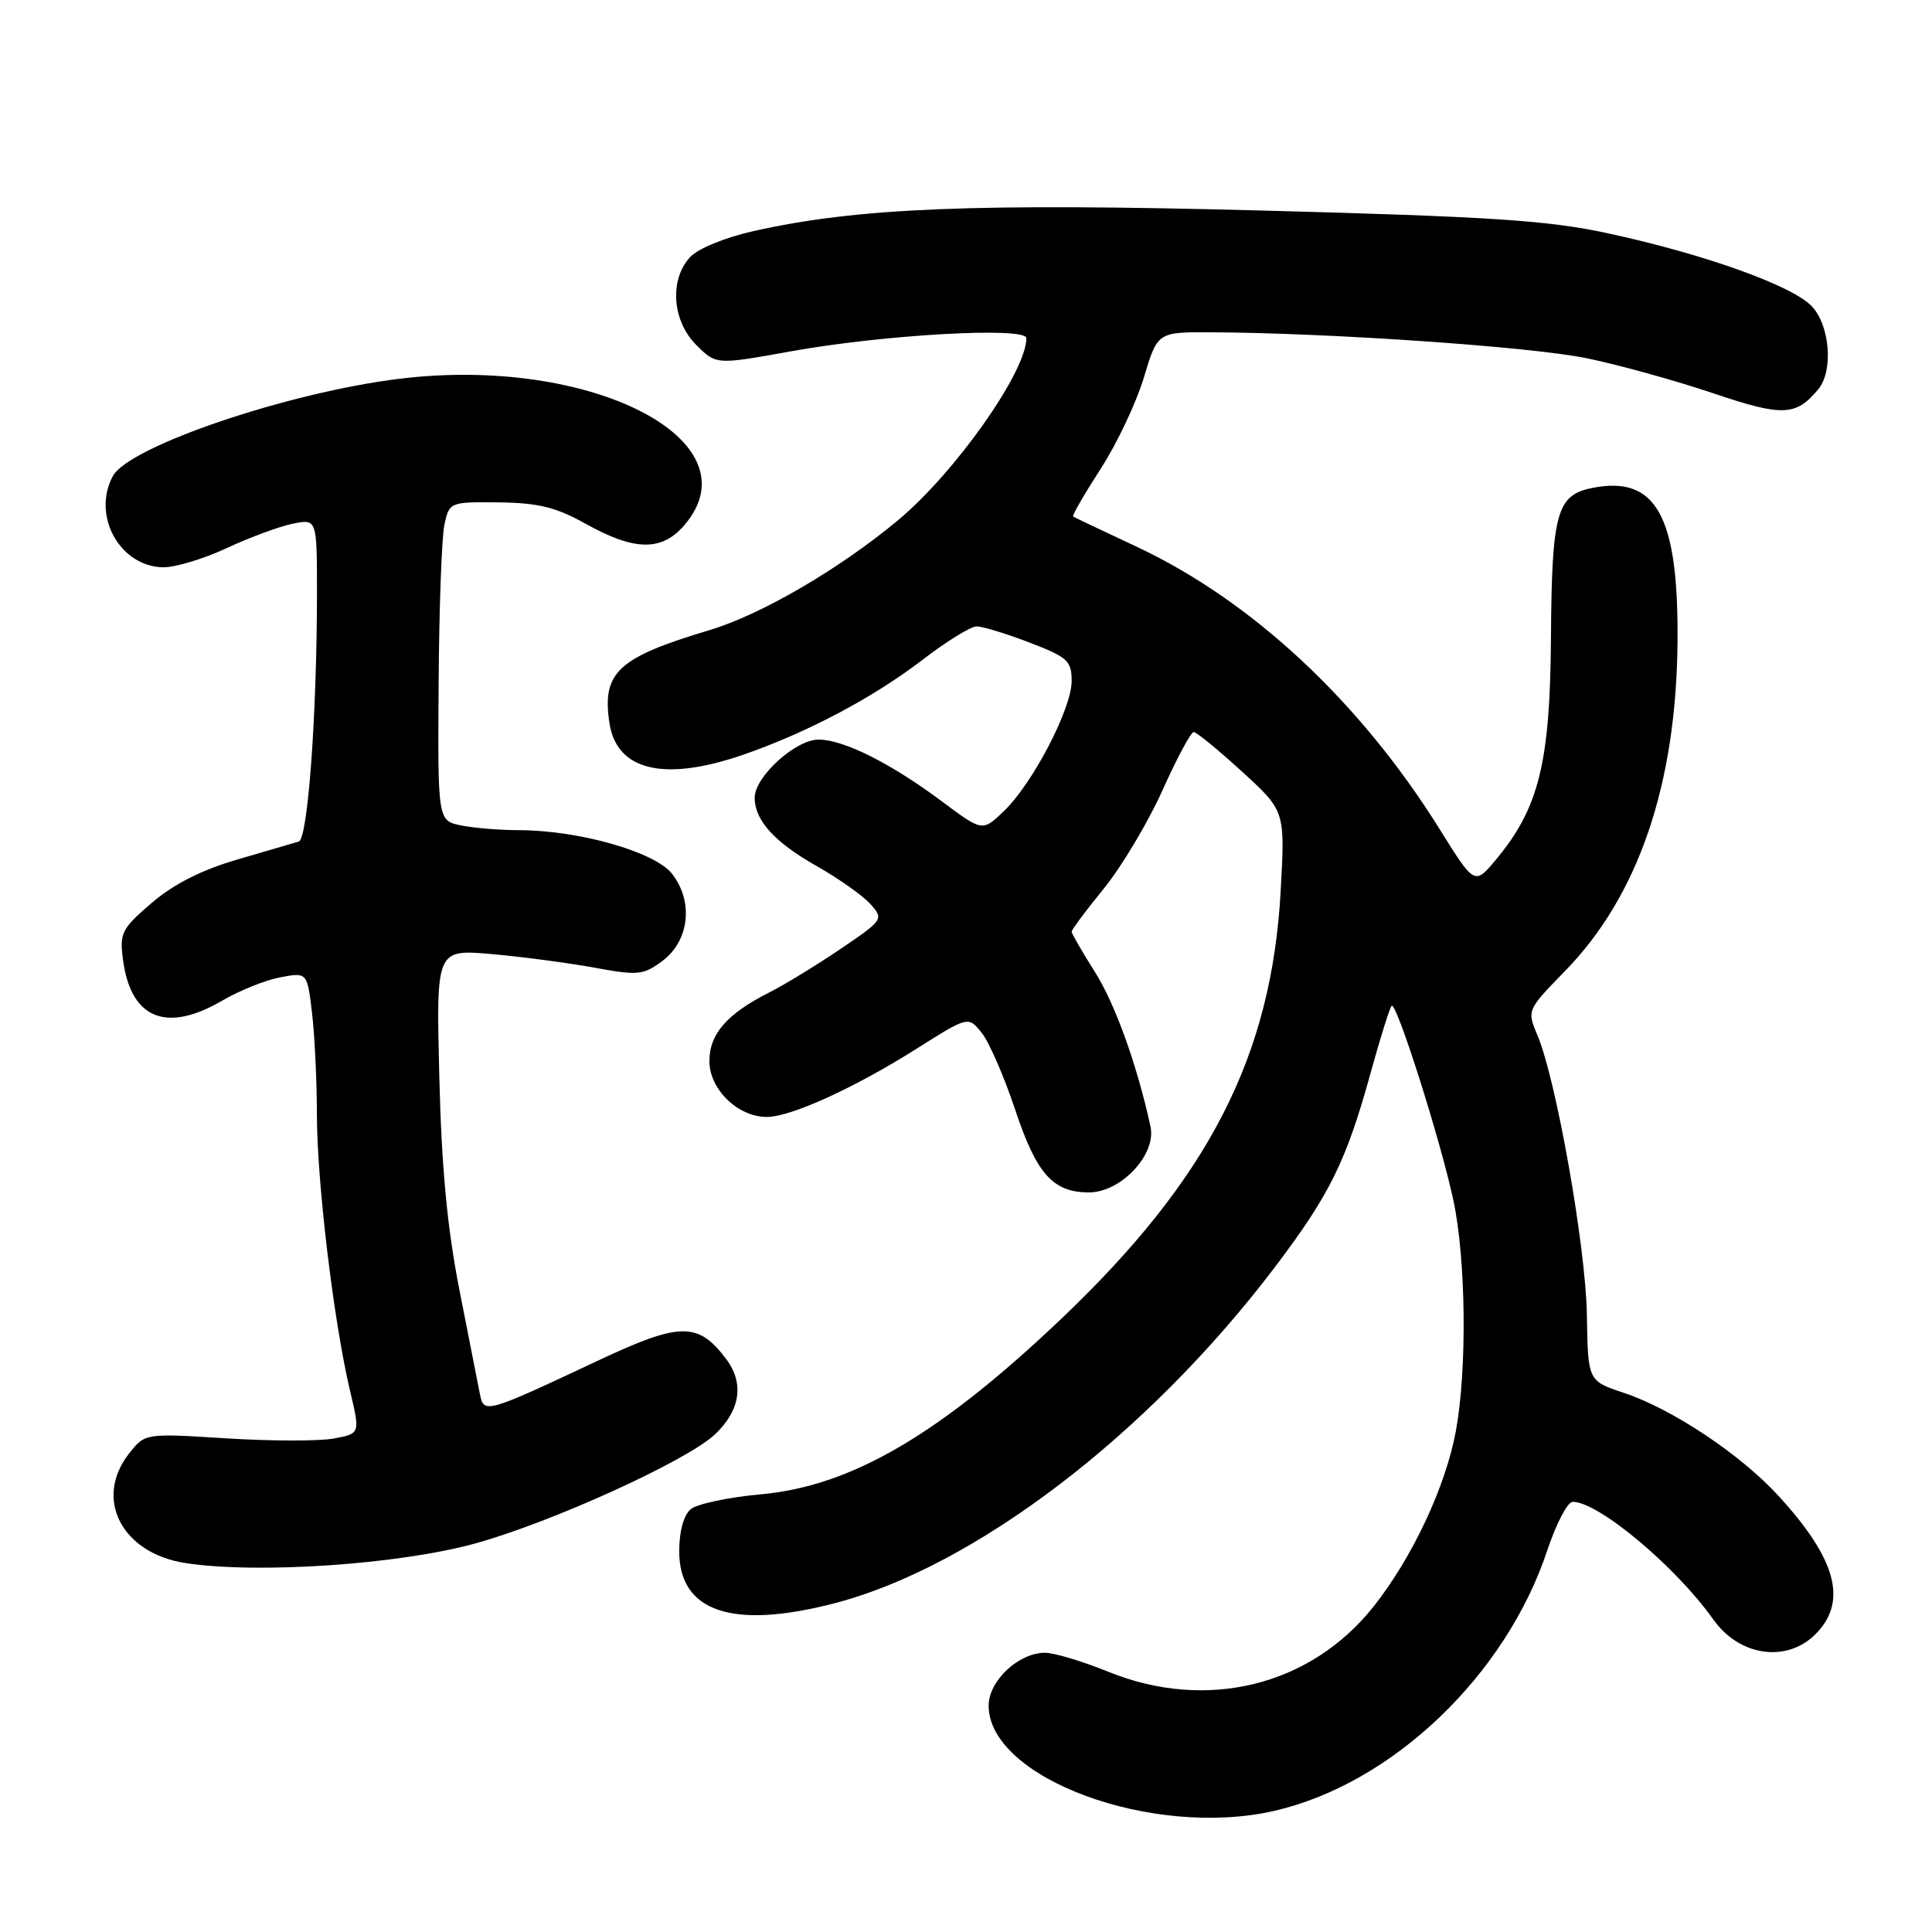 <?xml version="1.0" encoding="UTF-8" standalone="no"?>
<!DOCTYPE svg PUBLIC "-//W3C//DTD SVG 1.1//EN" "http://www.w3.org/Graphics/SVG/1.1/DTD/svg11.dtd" >
<svg xmlns="http://www.w3.org/2000/svg" xmlns:xlink="http://www.w3.org/1999/xlink" version="1.1" viewBox="0 0 256 256">
 <g >
 <path fill="currentColor"
d=" M 168.89 239.94 C 184.50 236.34 199.51 222.01 205.02 205.44 C 206.20 201.90 207.71 199.00 208.39 199.00 C 211.81 199.00 222.05 207.57 227.02 214.59 C 230.47 219.46 236.72 220.37 240.55 216.55 C 244.86 212.23 243.37 206.63 235.67 198.22 C 230.62 192.71 221.57 186.68 215.14 184.55 C 210.41 182.98 210.41 182.98 210.27 174.24 C 210.13 165.25 206.21 143.08 203.72 137.18 C 202.32 133.86 202.33 133.84 207.41 128.63 C 217.10 118.68 222.13 103.94 222.28 85.00 C 222.42 68.32 219.44 62.96 210.96 64.66 C 206.27 65.60 205.62 67.94 205.51 84.50 C 205.40 101.09 203.91 107.09 198.21 113.92 C 195.39 117.29 195.39 117.29 190.78 109.90 C 180.20 92.93 165.83 79.55 150.50 72.39 C 146.10 70.33 142.36 68.56 142.20 68.44 C 142.03 68.32 143.67 65.49 145.83 62.14 C 148.00 58.79 150.58 53.33 151.57 50.02 C 153.38 44.00 153.38 44.00 160.44 44.03 C 176.13 44.10 202.96 45.95 210.31 47.48 C 214.60 48.37 222.12 50.46 227.01 52.11 C 236.21 55.22 237.97 55.15 240.93 51.58 C 242.95 49.15 242.49 43.15 240.08 40.59 C 237.51 37.85 225.78 33.65 212.99 30.90 C 205.07 29.19 197.46 28.70 167.00 27.89 C 129.10 26.90 113.64 27.53 99.85 30.62 C 96.00 31.49 92.45 32.95 91.40 34.11 C 88.68 37.12 89.07 42.52 92.25 45.70 C 94.89 48.34 94.89 48.34 104.70 46.57 C 117.03 44.33 136.00 43.27 136.00 44.81 C 136.00 49.26 126.57 62.62 118.95 68.97 C 111.16 75.44 100.85 81.45 94.00 83.50 C 81.86 87.13 79.75 89.09 80.75 95.78 C 81.69 102.11 87.98 103.62 98.41 100.03 C 106.85 97.13 115.75 92.42 122.25 87.42 C 125.41 84.99 128.64 83.00 129.41 83.00 C 130.19 83.00 133.34 83.96 136.41 85.14 C 141.46 87.07 142.00 87.56 142.00 90.25 C 142.00 93.91 136.83 103.83 133.01 107.49 C 130.18 110.20 130.18 110.20 124.84 106.21 C 118.03 101.13 111.79 98.00 108.46 98.00 C 105.41 98.00 100.00 102.92 100.00 105.70 C 100.00 108.71 102.62 111.59 108.23 114.77 C 111.13 116.41 114.32 118.67 115.33 119.79 C 117.12 121.79 117.06 121.89 111.33 125.77 C 108.12 127.94 103.92 130.50 102.00 131.47 C 96.34 134.32 94.00 136.99 94.00 140.60 C 94.00 144.34 97.76 148.00 101.61 148.00 C 104.79 148.00 113.18 144.18 121.44 138.97 C 128.29 134.64 128.29 134.64 130.07 136.84 C 131.05 138.04 133.04 142.63 134.51 147.02 C 137.35 155.57 139.52 158.00 144.30 158.00 C 148.54 158.00 153.25 152.97 152.45 149.30 C 150.68 141.11 147.74 132.97 145.04 128.72 C 143.37 126.08 142.00 123.71 142.00 123.45 C 142.00 123.19 143.92 120.61 146.27 117.73 C 148.61 114.85 152.10 109.01 154.02 104.75 C 155.93 100.49 157.80 97.00 158.17 97.00 C 158.54 97.00 161.41 99.35 164.56 102.23 C 170.28 107.45 170.28 107.45 169.70 117.98 C 168.51 139.95 160.18 156.17 140.54 174.83 C 124.42 190.14 112.78 196.93 100.78 198.01 C 96.54 198.39 92.38 199.27 91.53 199.97 C 90.59 200.76 90.00 202.90 90.00 205.55 C 90.00 213.58 97.05 215.95 110.54 212.45 C 129.12 207.64 152.08 190.12 168.90 167.94 C 176.22 158.28 178.39 153.86 181.63 142.11 C 182.90 137.50 184.15 133.52 184.40 133.27 C 185.02 132.65 190.87 151.06 192.57 159.00 C 194.25 166.81 194.41 181.40 192.92 189.57 C 191.57 196.94 187.18 206.32 182.04 212.83 C 173.68 223.41 159.87 226.81 146.81 221.50 C 143.42 220.12 139.67 219.00 138.46 219.00 C 134.97 219.00 131.00 222.72 131.00 226.00 C 131.00 235.64 152.78 243.65 168.89 239.94 Z  M 62.92 204.53 C 72.98 201.77 91.04 193.56 94.74 190.06 C 98.08 186.90 98.63 183.33 96.28 180.16 C 92.53 175.13 90.17 175.15 79.30 180.26 C 64.34 187.29 64.11 187.36 63.59 184.72 C 63.34 183.50 62.13 177.32 60.89 171.00 C 59.27 162.80 58.50 154.67 58.21 142.64 C 57.79 125.78 57.79 125.78 65.15 126.42 C 69.19 126.78 75.32 127.59 78.76 128.22 C 84.52 129.28 85.25 129.21 87.76 127.34 C 91.35 124.67 91.93 119.45 89.04 115.77 C 86.75 112.86 76.66 110.00 68.68 110.00 C 66.24 110.00 62.84 109.72 61.13 109.38 C 58.00 108.75 58.00 108.75 58.12 90.62 C 58.18 80.66 58.53 71.15 58.89 69.50 C 59.54 66.53 59.61 66.50 66.11 66.57 C 71.32 66.63 73.67 67.21 77.58 69.39 C 84.07 73.02 87.67 73.08 90.67 69.60 C 100.30 58.40 78.39 47.10 53.00 50.18 C 38.19 51.98 17.06 59.15 14.95 63.09 C 12.14 68.33 15.88 75.08 21.63 75.17 C 23.21 75.19 27.00 74.05 30.06 72.62 C 33.12 71.19 37.06 69.74 38.81 69.39 C 42.00 68.75 42.00 68.75 42.00 78.63 C 41.99 94.76 40.79 111.15 39.59 111.51 C 38.99 111.69 35.34 112.75 31.48 113.88 C 26.77 115.25 23.02 117.14 20.12 119.63 C 16.09 123.08 15.82 123.62 16.31 127.25 C 17.35 135.00 22.06 136.91 29.44 132.59 C 31.71 131.26 35.17 129.87 37.13 129.50 C 40.70 128.83 40.70 128.83 41.34 134.17 C 41.69 137.10 41.99 143.19 41.99 147.70 C 42.00 156.64 44.22 175.15 46.37 184.23 C 47.73 189.96 47.73 189.96 44.24 190.61 C 42.32 190.97 35.91 190.96 29.99 190.59 C 19.22 189.91 19.22 189.91 17.11 192.59 C 12.39 198.59 16.12 205.83 24.61 207.12 C 34.13 208.57 52.78 207.31 62.92 204.53 Z "/>
</g>
</svg>